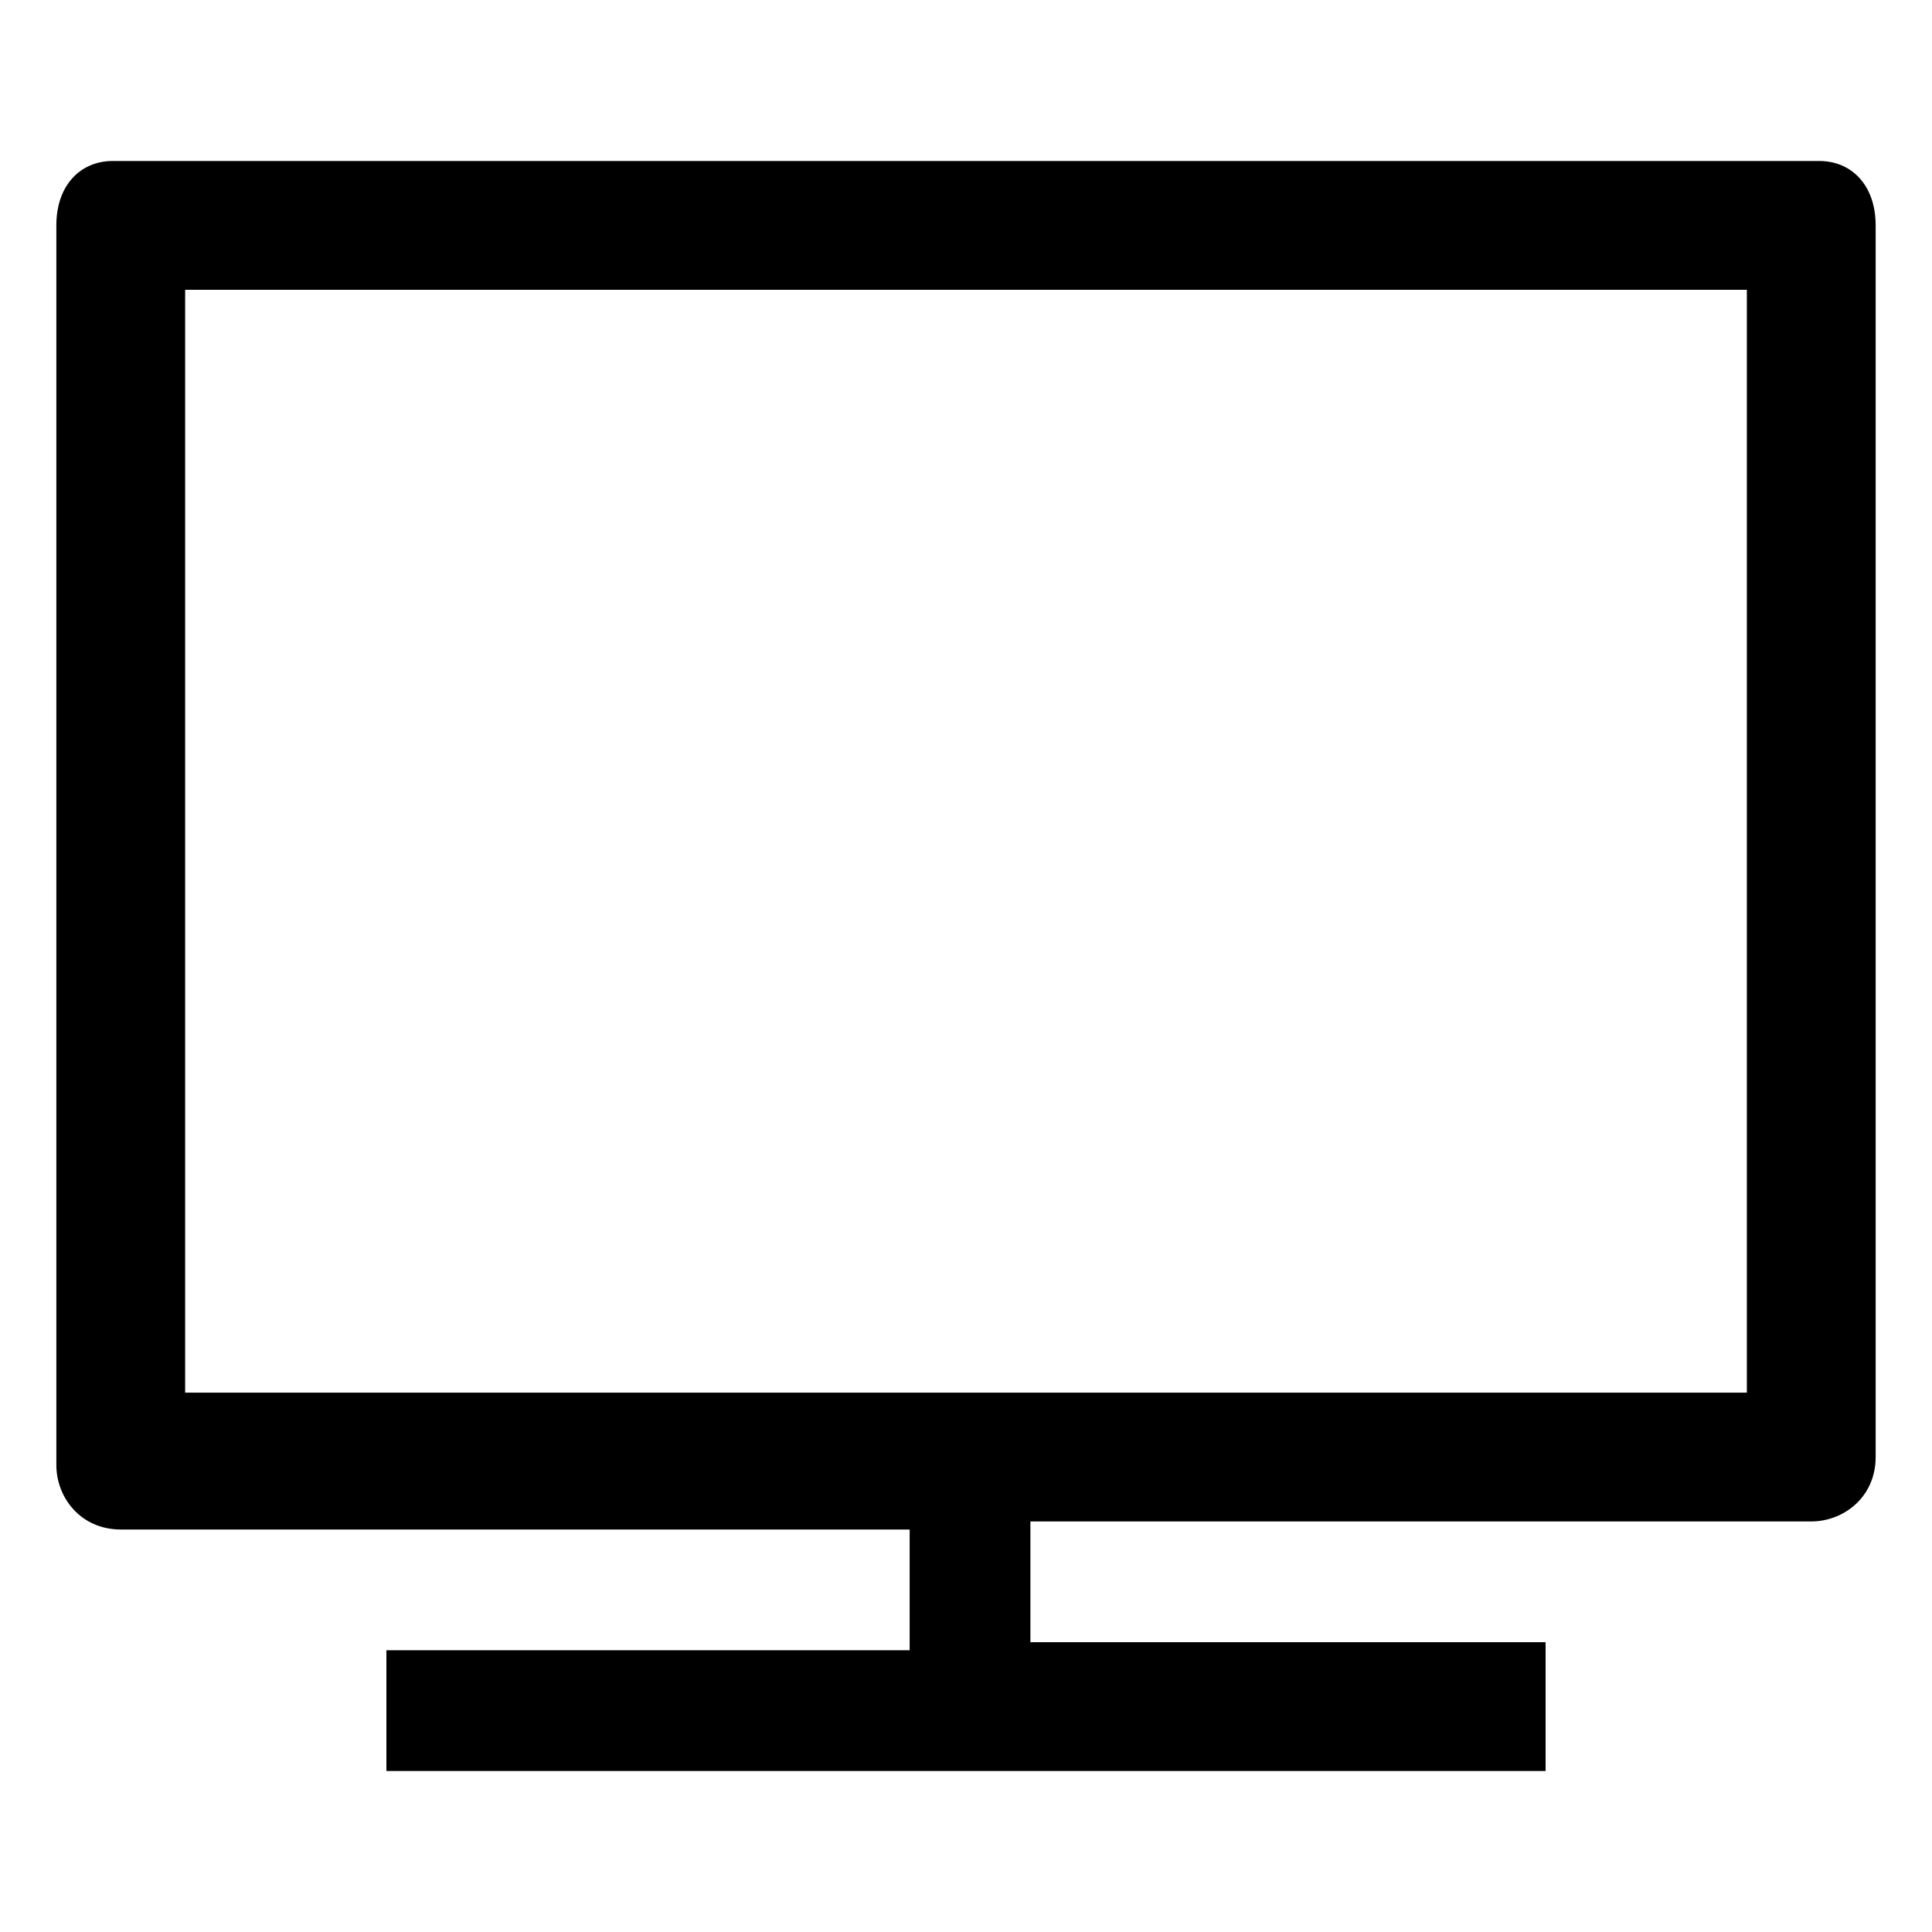<?xml version="1.0" encoding="utf-8"?>
<!-- Generator: Adobe Illustrator 23.1.1, SVG Export Plug-In . SVG Version: 6.00 Build 0)  -->
<svg version="1.1" id="Layer_1" xmlns="http://www.w3.org/2000/svg" xmlns:xlink="http://www.w3.org/1999/xlink" x="0px" y="0px"
	 viewBox="0 0 24 24" style="enable-background:new 0 0 24 24;" xml:space="preserve">
<style type="text/css">
	.st0{fill:none;}
</style>
<g>
	<path class="st0" d="M0,0h24v24H0V0z"/>
</g>
<path d="M22.6,2H1.4C1,2,0.7,2.3,0.7,2.8v15.4c0,0.4,0.3,0.8,0.8,0.8h9.8v1.5H4.8V22h14.4v-1.6h-6.4v-1.5h9.7c0.4,0,0.8-0.3,0.8-0.8
	V2.8C23.3,2.3,23,2,22.6,2z M21.7,17.3H2.3V3.6h19.4V17.3z"/>
</svg>
